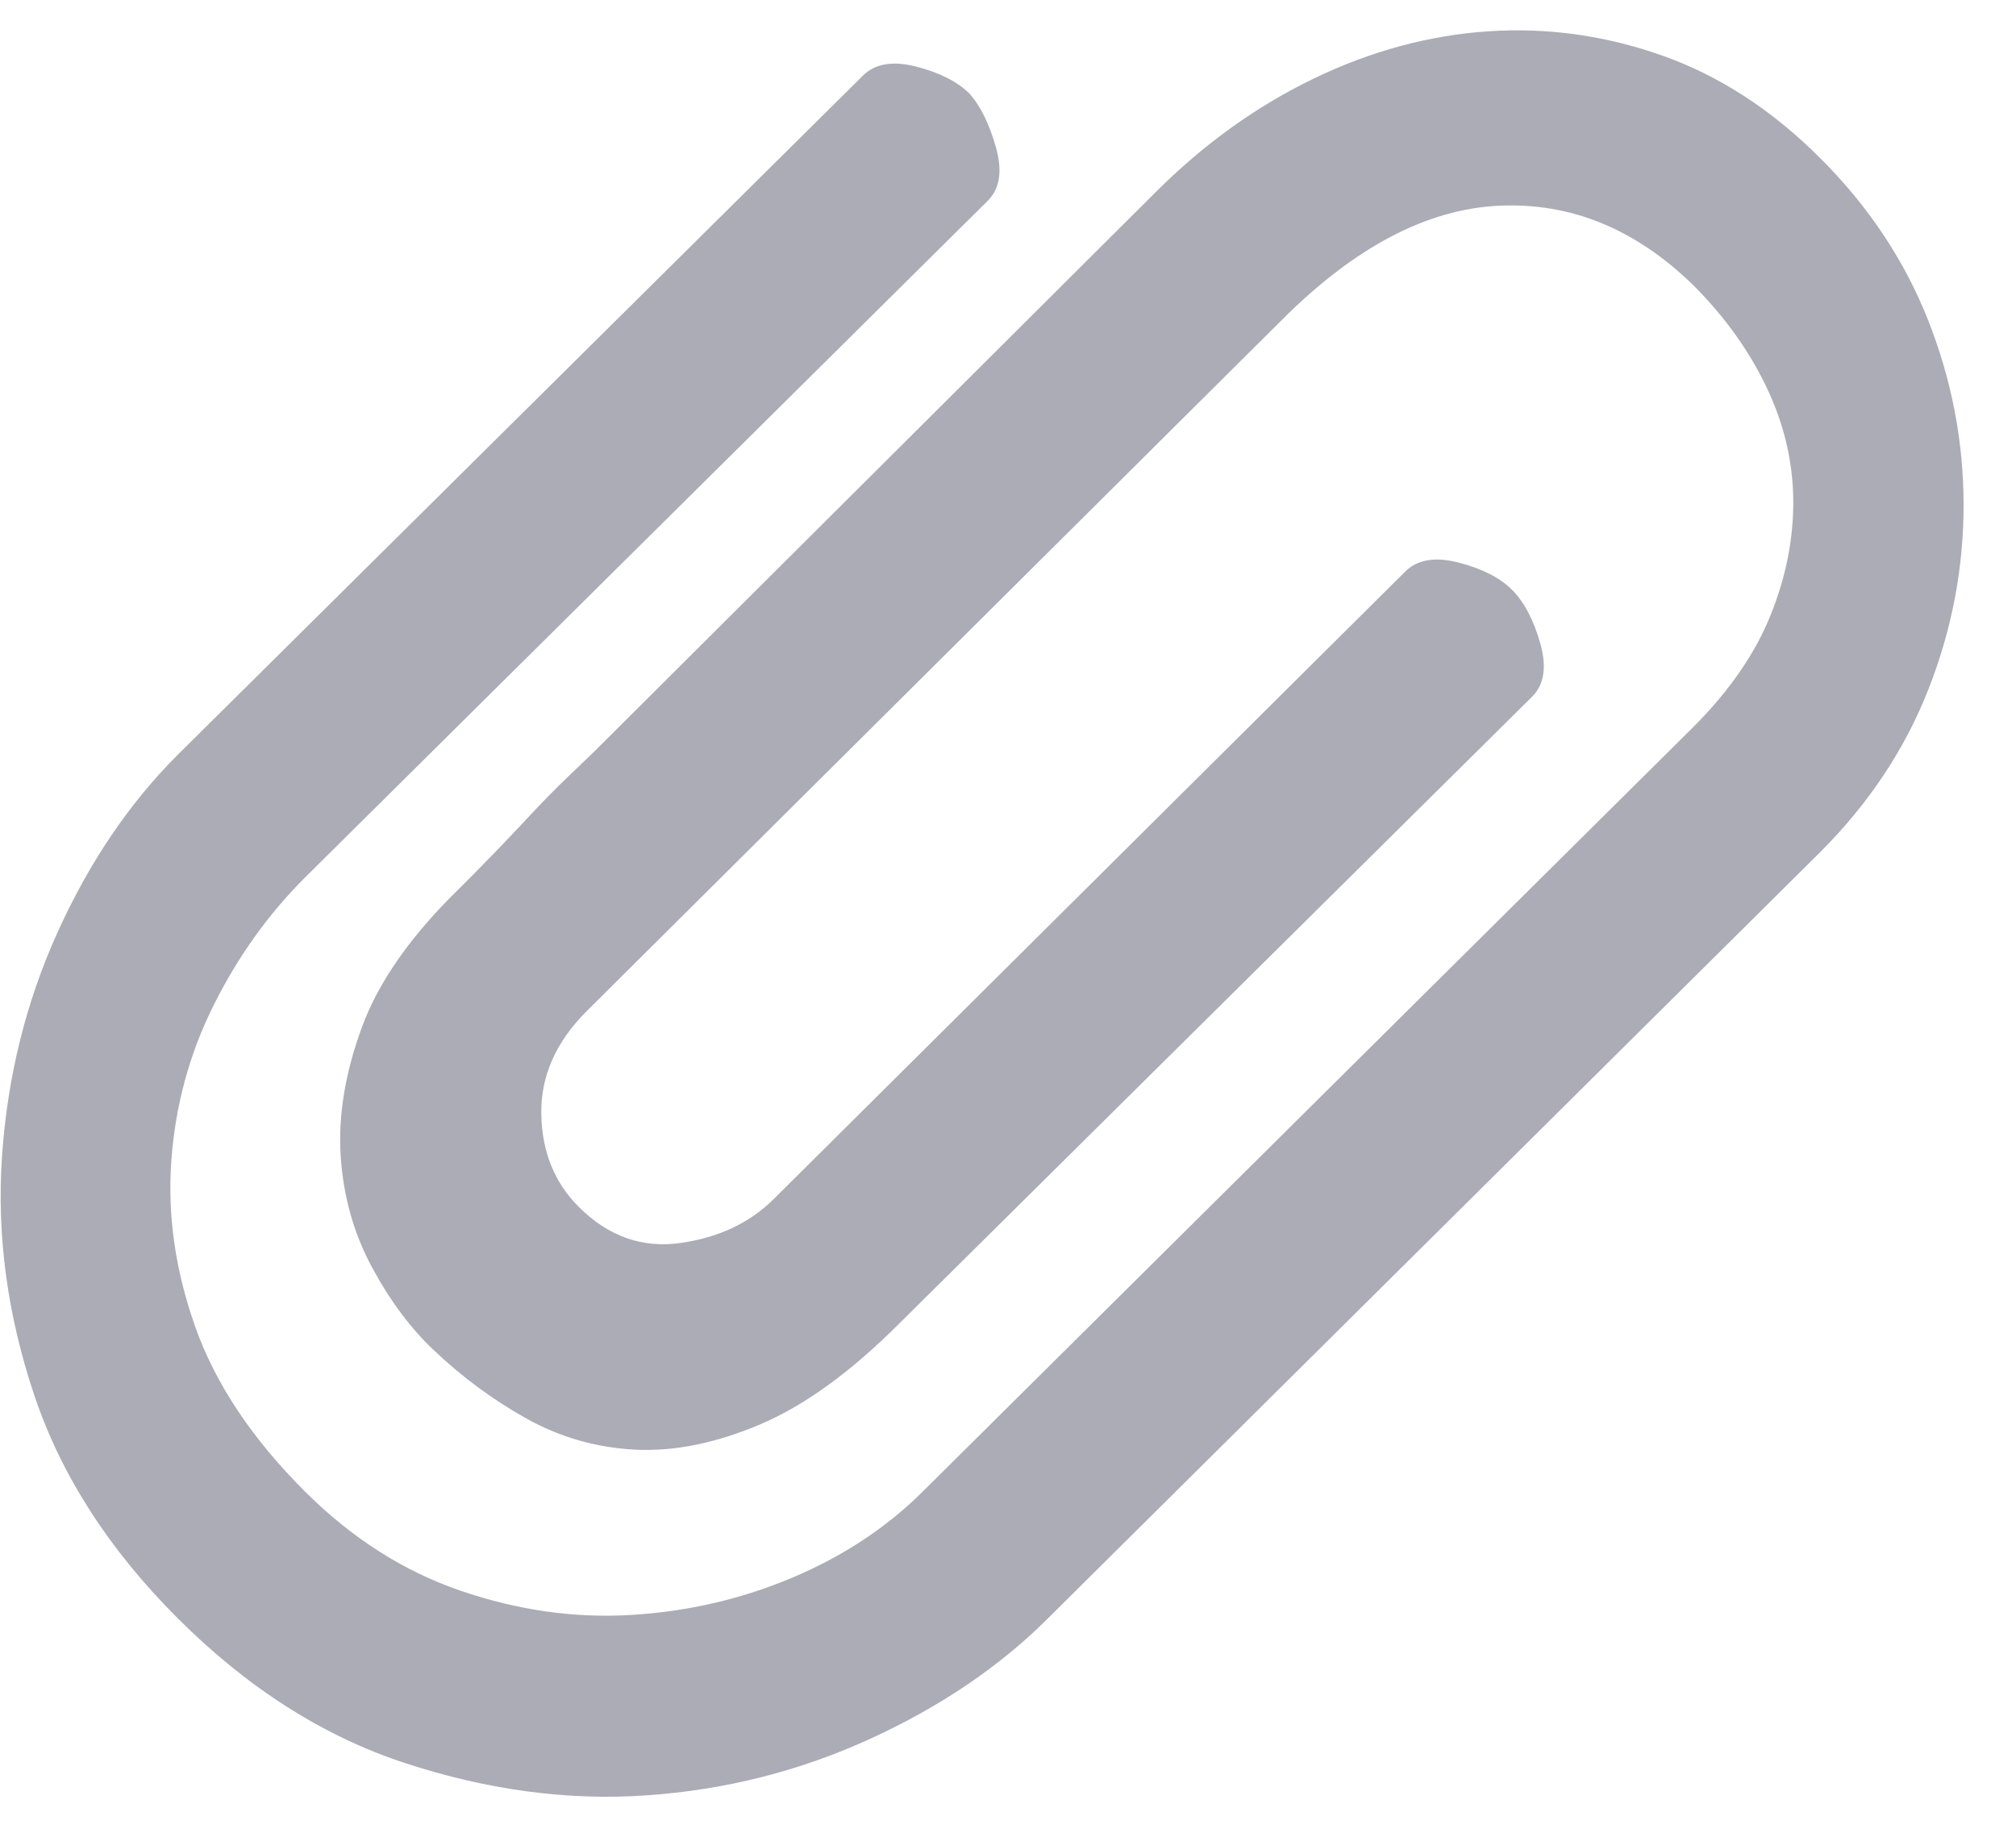 ﻿<?xml version="1.0" encoding="utf-8"?>
<svg version="1.1" xmlns:xlink="http://www.w3.org/1999/xlink" width="22px" height="20px" xmlns="http://www.w3.org/2000/svg">
  <g transform="matrix(1 0 0 1 -2305 -613 )">
    <path d="M 18.139 0.606  C 18.762 0.826  19.338 1.2  19.866 1.728  C 20.394 2.256  20.786 2.846  21.043 3.499  C 21.3 4.152  21.428 4.823  21.428 5.512  C 21.428 6.201  21.3 6.872  21.043 7.525  C 20.786 8.178  20.394 8.768  19.866 9.296  L 11.44 17.656  C 10.912 18.184  10.263 18.624  9.493 18.976  C 8.723 19.328  7.909 19.533  7.051 19.592  C 6.193 19.651  5.317 19.533  4.422 19.24  C 3.527 18.947  2.699 18.419  1.936 17.656  C 1.188 16.908  0.667 16.098  0.374 15.225  C 0.081 14.352  -0.037 13.483  0.022 12.618  C 0.081 11.753  0.282 10.939  0.627 10.176  C 0.972 9.413  1.408 8.768  1.936 8.24  L 9.416 0.826  C 9.548 0.694  9.742 0.661  9.999 0.727  C 10.256 0.793  10.45 0.892  10.582 1.024  C 10.699 1.156  10.795 1.35  10.868 1.607  C 10.941 1.864  10.912 2.058  10.78 2.19  L 3.322 9.582  C 2.926 9.978  2.596 10.44  2.332 10.968  C 2.068 11.496  1.914 12.061  1.87 12.662  C 1.826 13.263  1.914 13.872  2.134 14.488  C 2.354 15.104  2.75 15.698  3.322 16.27  C 3.835 16.783  4.404 17.146  5.027 17.359  C 5.65 17.572  6.27 17.66  6.886 17.623  C 7.502 17.586  8.089 17.451  8.646 17.216  C 9.203 16.981  9.68 16.666  10.076 16.27  L 18.48 7.932  C 18.876 7.536  19.158 7.125  19.327 6.7  C 19.496 6.275  19.576 5.853  19.569 5.435  C 19.562 5.017  19.463 4.61  19.272 4.214  C 19.081 3.818  18.817 3.451  18.48 3.114  C 17.849 2.498  17.142 2.208  16.357 2.245  C 15.572 2.282  14.784 2.696  13.992 3.488  L 6.402 11.034  C 6.065 11.371  5.9 11.745  5.907 12.156  C 5.914 12.567  6.05 12.904  6.314 13.168  C 6.637 13.491  7.007 13.623  7.425 13.564  C 7.843 13.505  8.184 13.344  8.448 13.08  L 15.334 6.238  C 15.466 6.106  15.66 6.073  15.917 6.139  C 16.174 6.205  16.368 6.304  16.5 6.436  C 16.632 6.568  16.735 6.762  16.808 7.019  C 16.881 7.276  16.852 7.47  16.72 7.602  L 9.812 14.444  C 9.284 14.972  8.778 15.339  8.294 15.544  C 7.81 15.749  7.355 15.841  6.93 15.819  C 6.505 15.797  6.109 15.683  5.742 15.478  C 5.375 15.273  5.038 15.023  4.73 14.73  C 4.481 14.495  4.257 14.195  4.059 13.828  C 3.861 13.461  3.747 13.058  3.718 12.618  C 3.689 12.178  3.766 11.709  3.949 11.21  C 4.132 10.711  4.488 10.205  5.016 9.692  C 5.28 9.428  5.515 9.186  5.72 8.966  C 5.896 8.775  6.061 8.607  6.215 8.46  C 6.369 8.313  6.453 8.233  6.468 8.218  L 12.606 2.102  C 13.134 1.574  13.71 1.16  14.333 0.859  C 14.956 0.558  15.591 0.386  16.236 0.342  C 16.881 0.298  17.516 0.386  18.139 0.606  Z " fill-rule="nonzero" fill="#abacb6" stroke="none" transform="matrix(1 0 0 1 2305 613 )" />
  </g>
</svg>